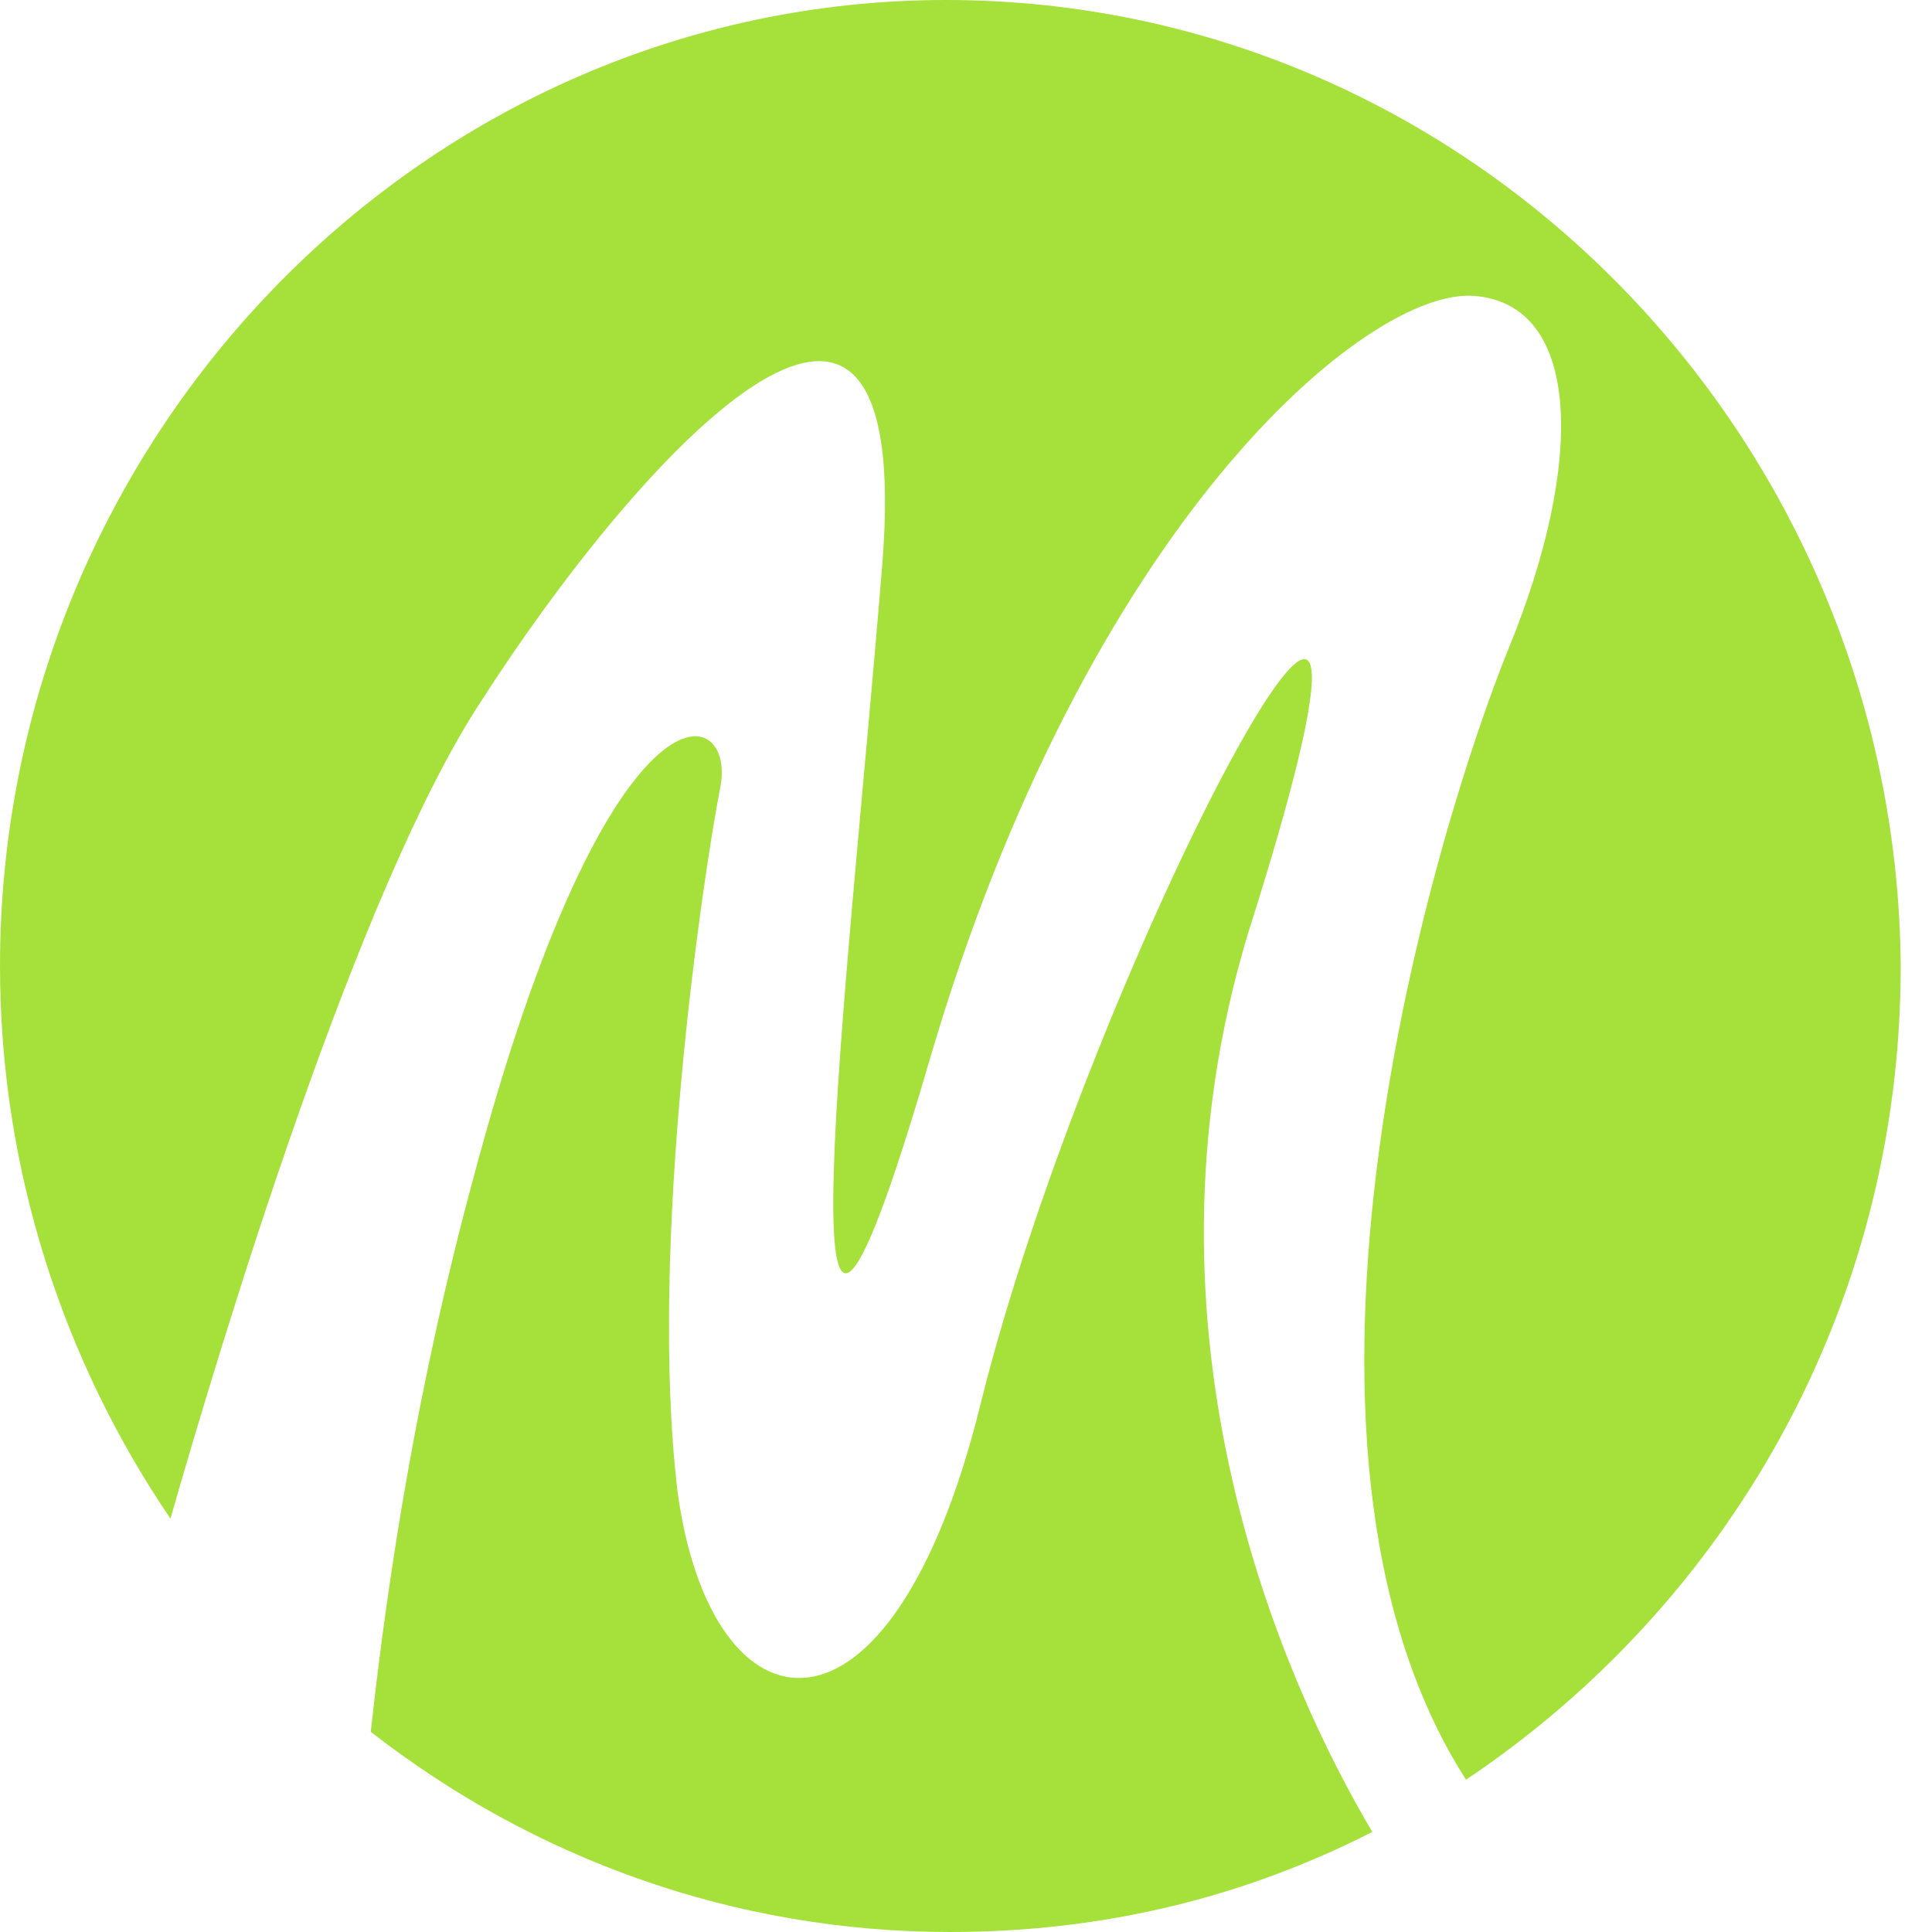 <svg width="36" height="36" viewBox="0 0 36 36" fill="none" xmlns="http://www.w3.org/2000/svg">
<path d="M17.629 0C7.941 0 0 8.108 0 18C0 21.811 1.191 25.378 3.176 28.297C4.129 24.973 6.671 16.541 8.973 13.054C11.832 8.595 17.073 2.757 16.438 10.54C15.803 18.405 14.373 29.838 17.312 19.784C20.25 9.73 25.491 5.351 27.476 5.514C29.462 5.676 29.541 8.595 28.112 12.081C26.762 15.405 23.267 26.838 27.317 33.162C32.161 29.919 35.417 24.405 35.417 18C35.338 8.108 27.397 0 17.629 0Z" fill="#A5E13A"/>
<path d="M16.359 5.069C20.25 -7.174 13.421 5.556 11.356 13.907C9.688 20.637 6.353 20.15 5.718 15.529C5.162 10.907 6.194 4.015 6.512 2.393C6.829 0.772 4.447 0.123 1.906 9.691C0.874 13.502 0.318 17.069 -1.51465e-07 19.988C3.018 22.339 6.75 23.718 10.8 23.718C13.659 23.718 16.279 23.069 18.662 21.853C17.073 19.177 14.056 12.61 16.359 5.069Z" transform="translate(6.909 12.282)" fill="#A5E13A"/>
</svg>
